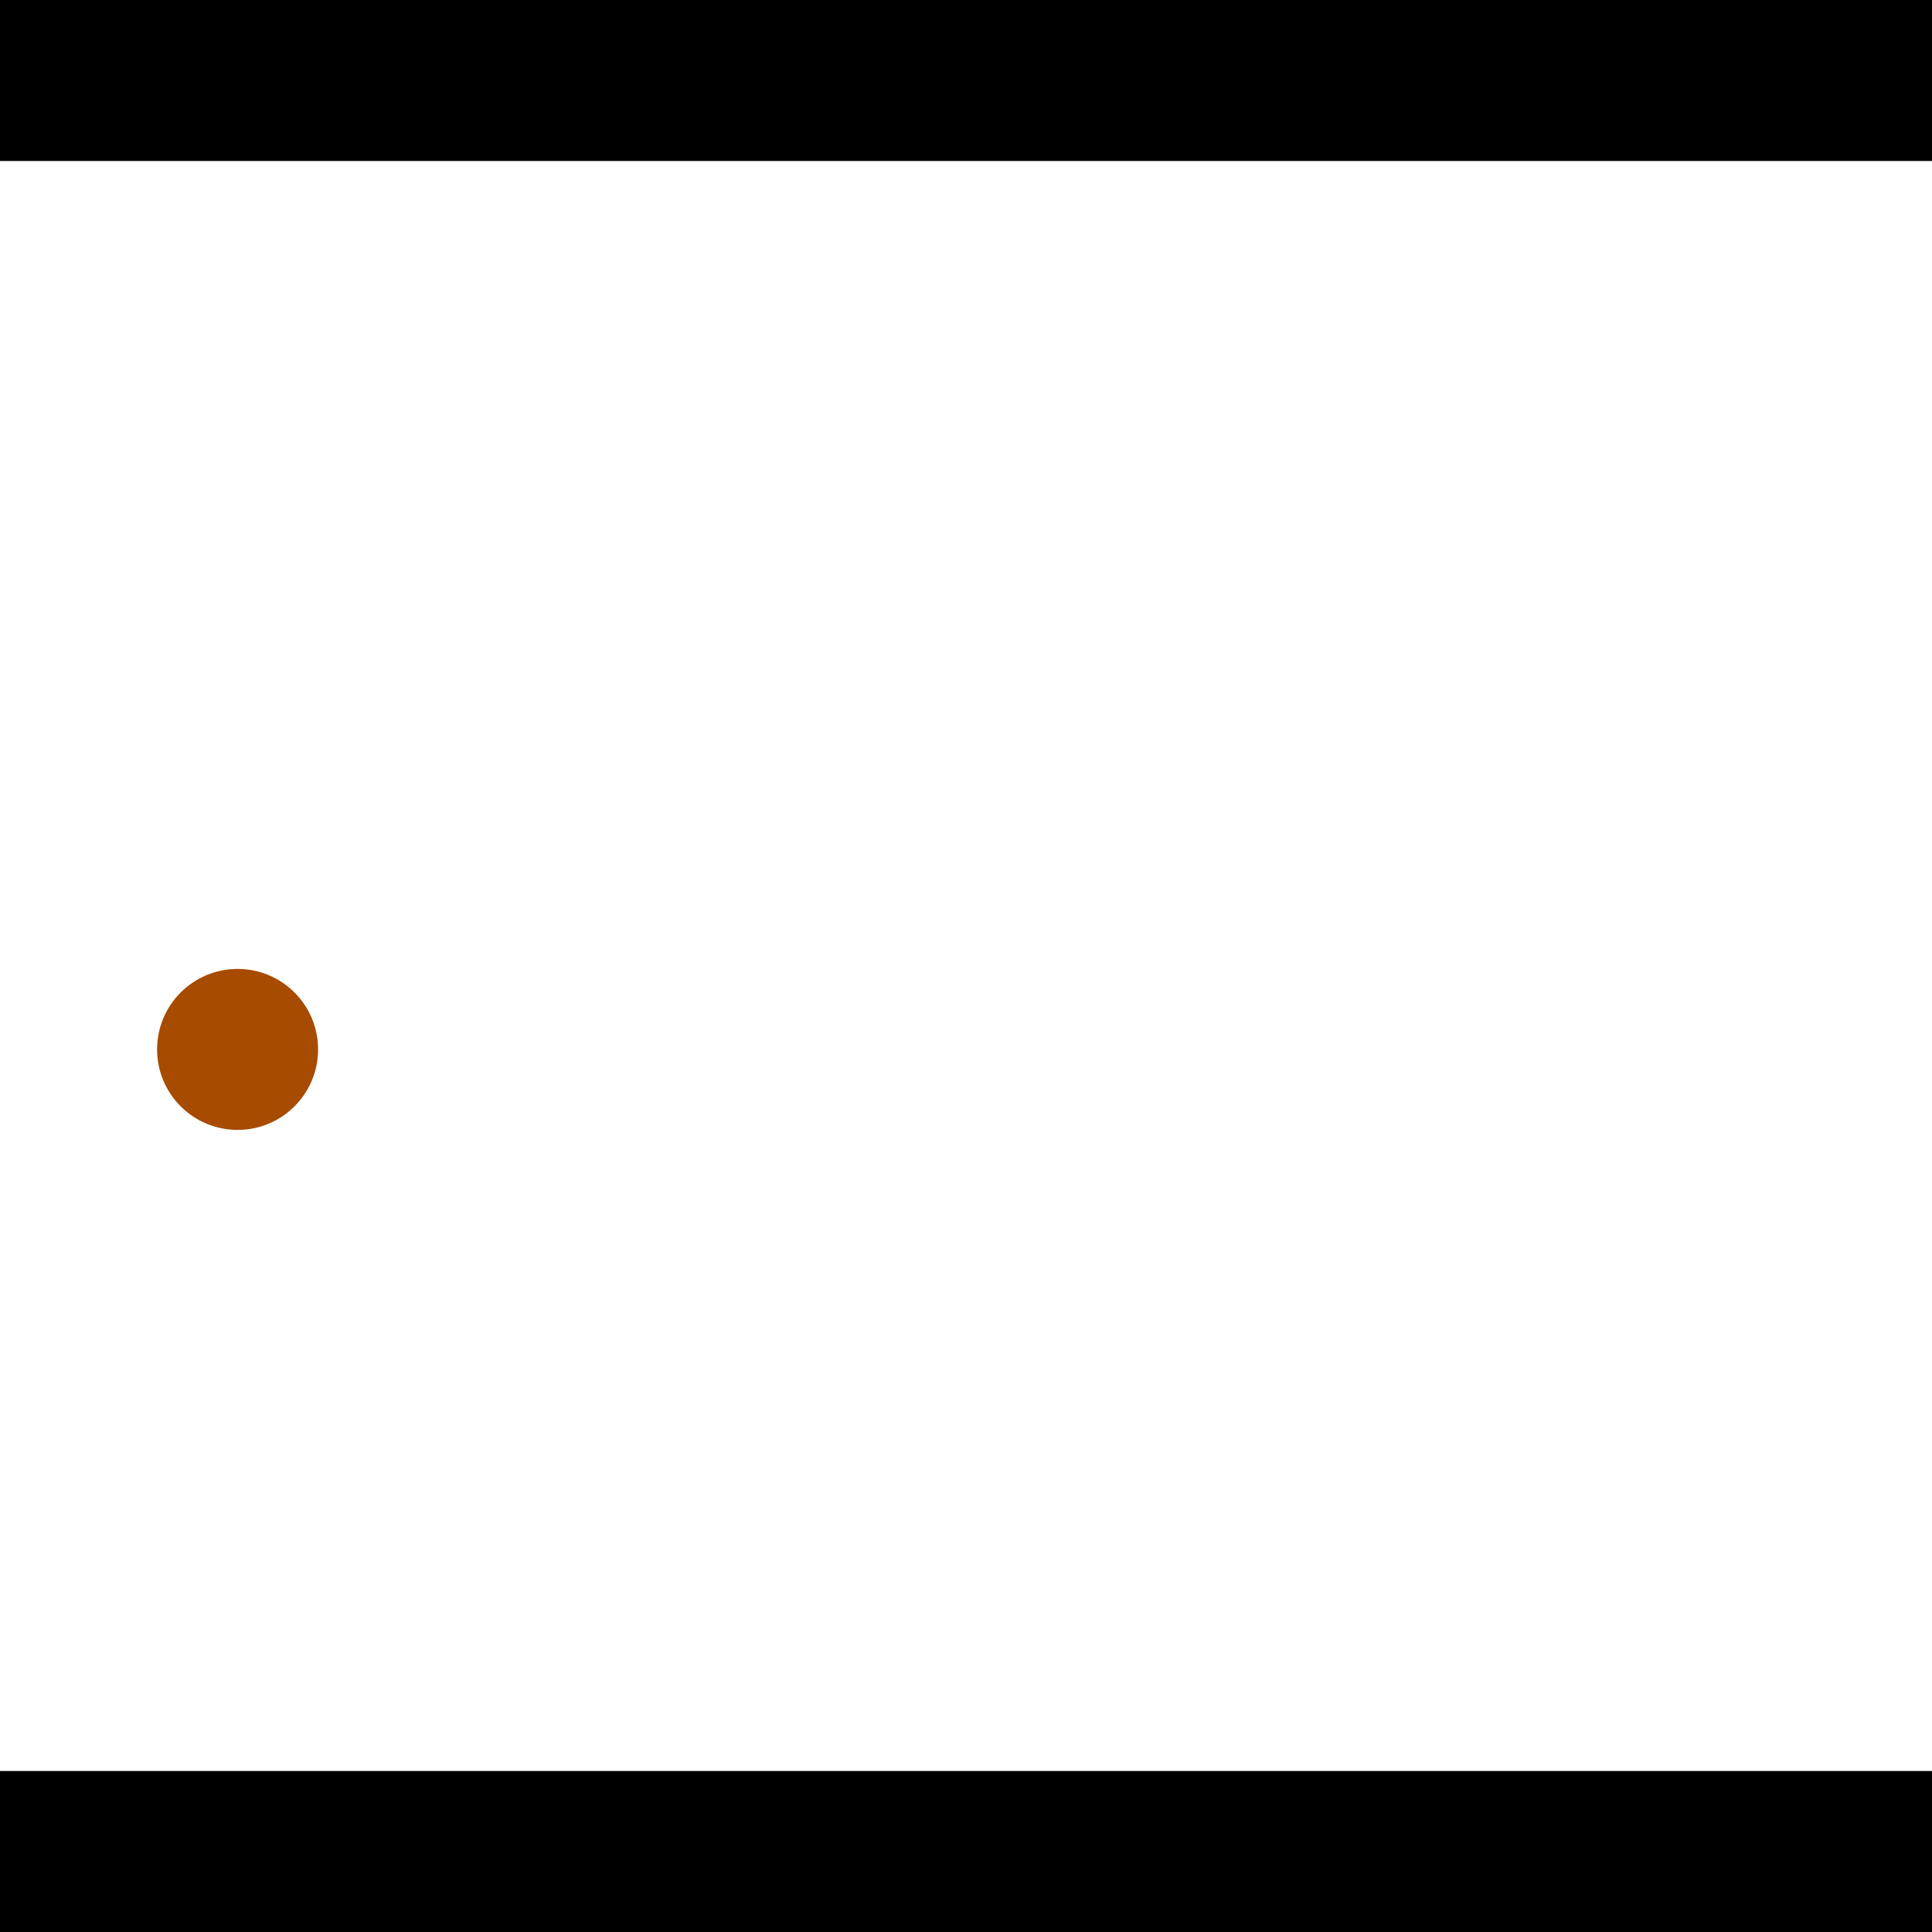 <?xml version="1.0" encoding="utf-8"?> <!-- Generator: Adobe Illustrator 13.0.0, SVG Export Plug-In . SVG Version: 6.00 Build 14948)  --> <svg version="1.2" baseProfile="tiny" id="Layer_1" xmlns="http://www.w3.org/2000/svg" xmlns:xlink="http://www.w3.org/1999/xlink" x="0px" y="0px" width="512px" height="512px" viewBox="0 0 512 512" xml:space="preserve">
<rect x="0" y="0" width="512" height="512" fill="#333333" stroke="none"/>
<polygon points="0,0 512,0 512,512 0,512" style="fill:#ffffff; stroke:#000000;stroke-width:0"/>
<polygon points="-100.652,65.605 -99.337,108.251 -303.327,114.543 -304.643,71.896" style="fill:#006363; stroke:#000000;stroke-width:0"/>
<circle fill="#006363" stroke="#006363" stroke-width="0" cx="-99.995" cy="86.928" r="21.333"/>
<circle fill="#006363" stroke="#006363" stroke-width="0" cx="-303.985" cy="93.219" r="21.333"/>
<polygon points="746.559,355.409 707.67,337.856 798.124,137.452 837.013,155.005" style="fill:#006363; stroke:#000000;stroke-width:0"/>
<circle fill="#006363" stroke="#006363" stroke-width="0" cx="727.115" cy="346.633" r="21.333"/>
<circle fill="#006363" stroke="#006363" stroke-width="0" cx="817.569" cy="146.228" r="21.333"/>
<polygon points="1256,469.333 256,1469.33 -744,469.333" style="fill:#000000; stroke:#000000;stroke-width:0"/>
<polygon points="-744,42.667 256,-957.333 1256,42.667" style="fill:#000000; stroke:#000000;stroke-width:0"/>
<circle fill="#a64b00" stroke="#a64b00" stroke-width="0" cx="-99.995" cy="86.928" r="21.333"/>
<circle fill="#a64b00" stroke="#a64b00" stroke-width="0" cx="-303.985" cy="93.219" r="21.333"/>
<circle fill="#a64b00" stroke="#a64b00" stroke-width="0" cx="727.115" cy="346.633" r="21.333"/>
<circle fill="#a64b00" stroke="#a64b00" stroke-width="0" cx="817.569" cy="146.228" r="21.333"/>
<circle fill="#a64b00" stroke="#a64b00" stroke-width="0" cx="62.962" cy="278.104" r="21.333"/>
</svg>
